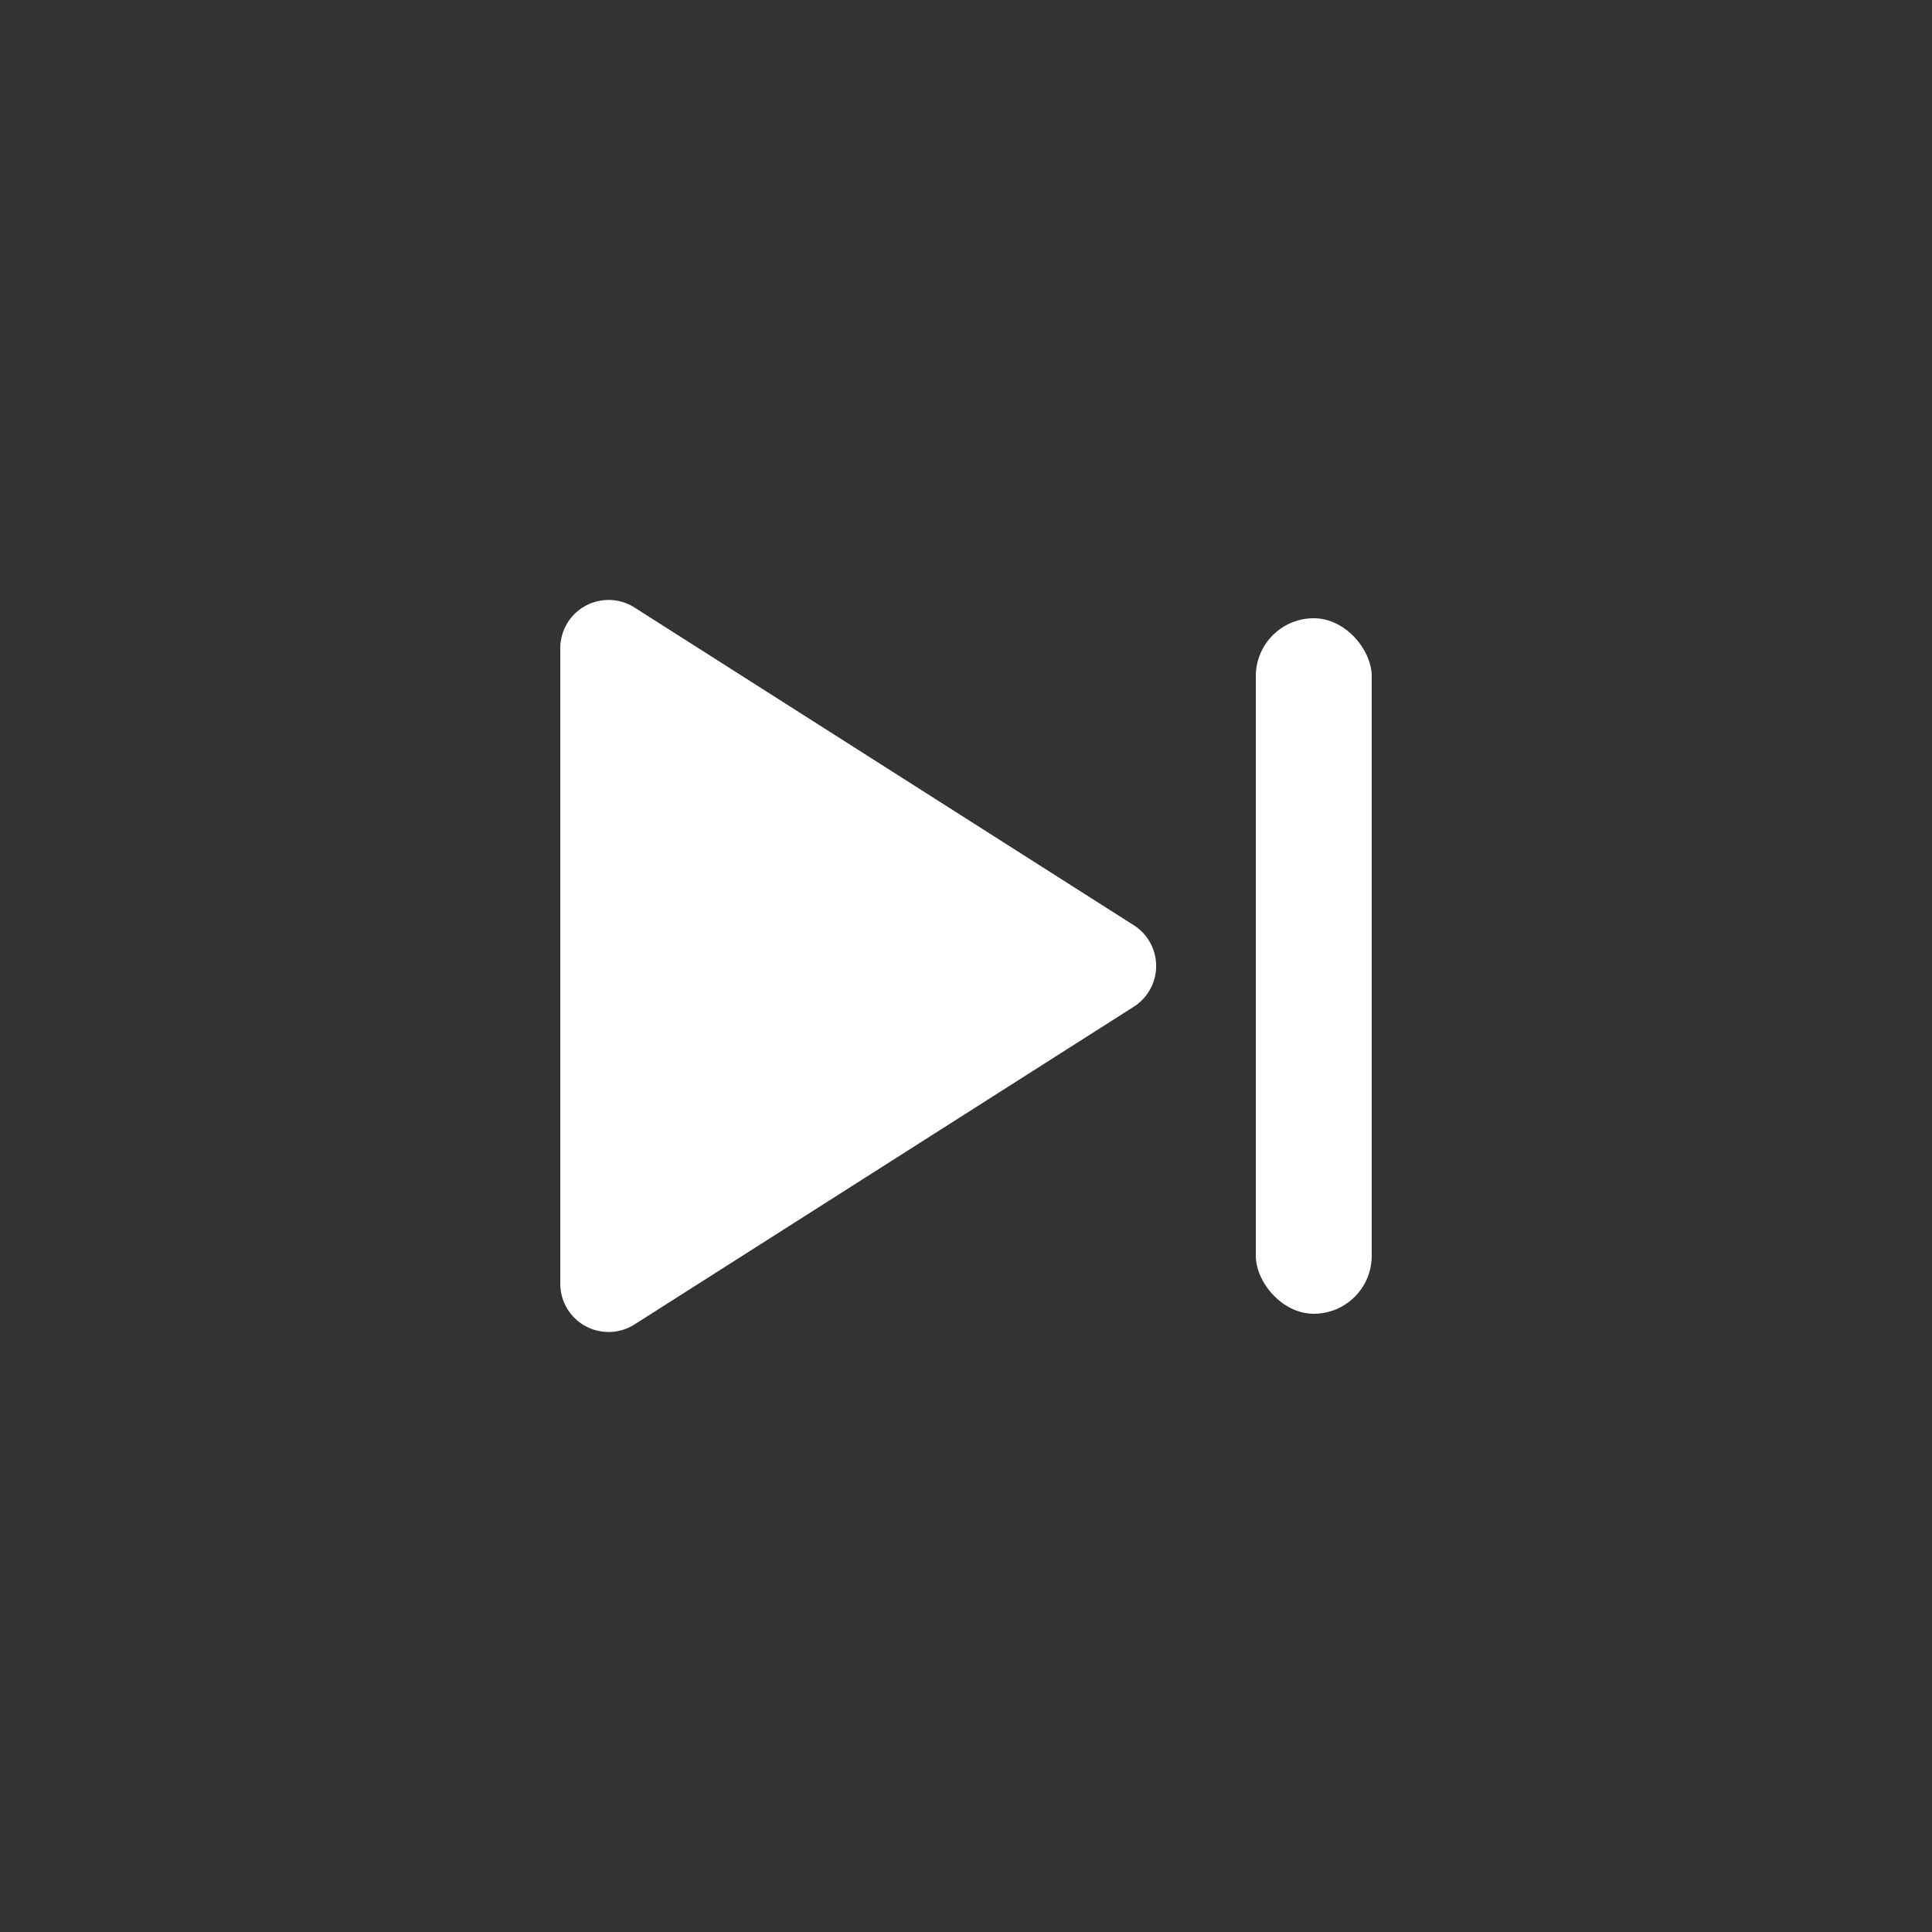 <svg id="L_Next" xmlns="http://www.w3.org/2000/svg" width="40" height="40" viewBox="0 0 40 40">
  <rect x="0" y="0" width="40" height="40" fill="#333333" stroke="none"/>
  <circle id="548" data-name="548" cx="20" cy="20" r="20" fill="#fff" opacity="0"/>
  <g id="17793" data-name="17793" transform="translate(-302 -282)">
    <g id="6571" data-name="6571" transform="translate(310 290)">
      <rect id="3825" data-name="3825" width="24" height="24" transform="translate(0 0)" fill="#fff" opacity="0"/>
      <g id="6572" data-name="6572" transform="translate(3.6 3.6)">
        <path id="41" data-name="41" d="M7.556,1.326a1,1,0,0,1,1.687,0l6.578,10.337a1,1,0,0,1-.844,1.537H1.822a1,1,0,0,1-.844-1.537Z" transform="translate(13.2 0) rotate(90)" fill="#fff"/>
        <rect id="3835" data-name="3835" width="2.4" height="14.4" rx="1.2" transform="translate(14.4 1.2)" fill="#fff"/>
      </g>
    </g>
  </g>
</svg>
